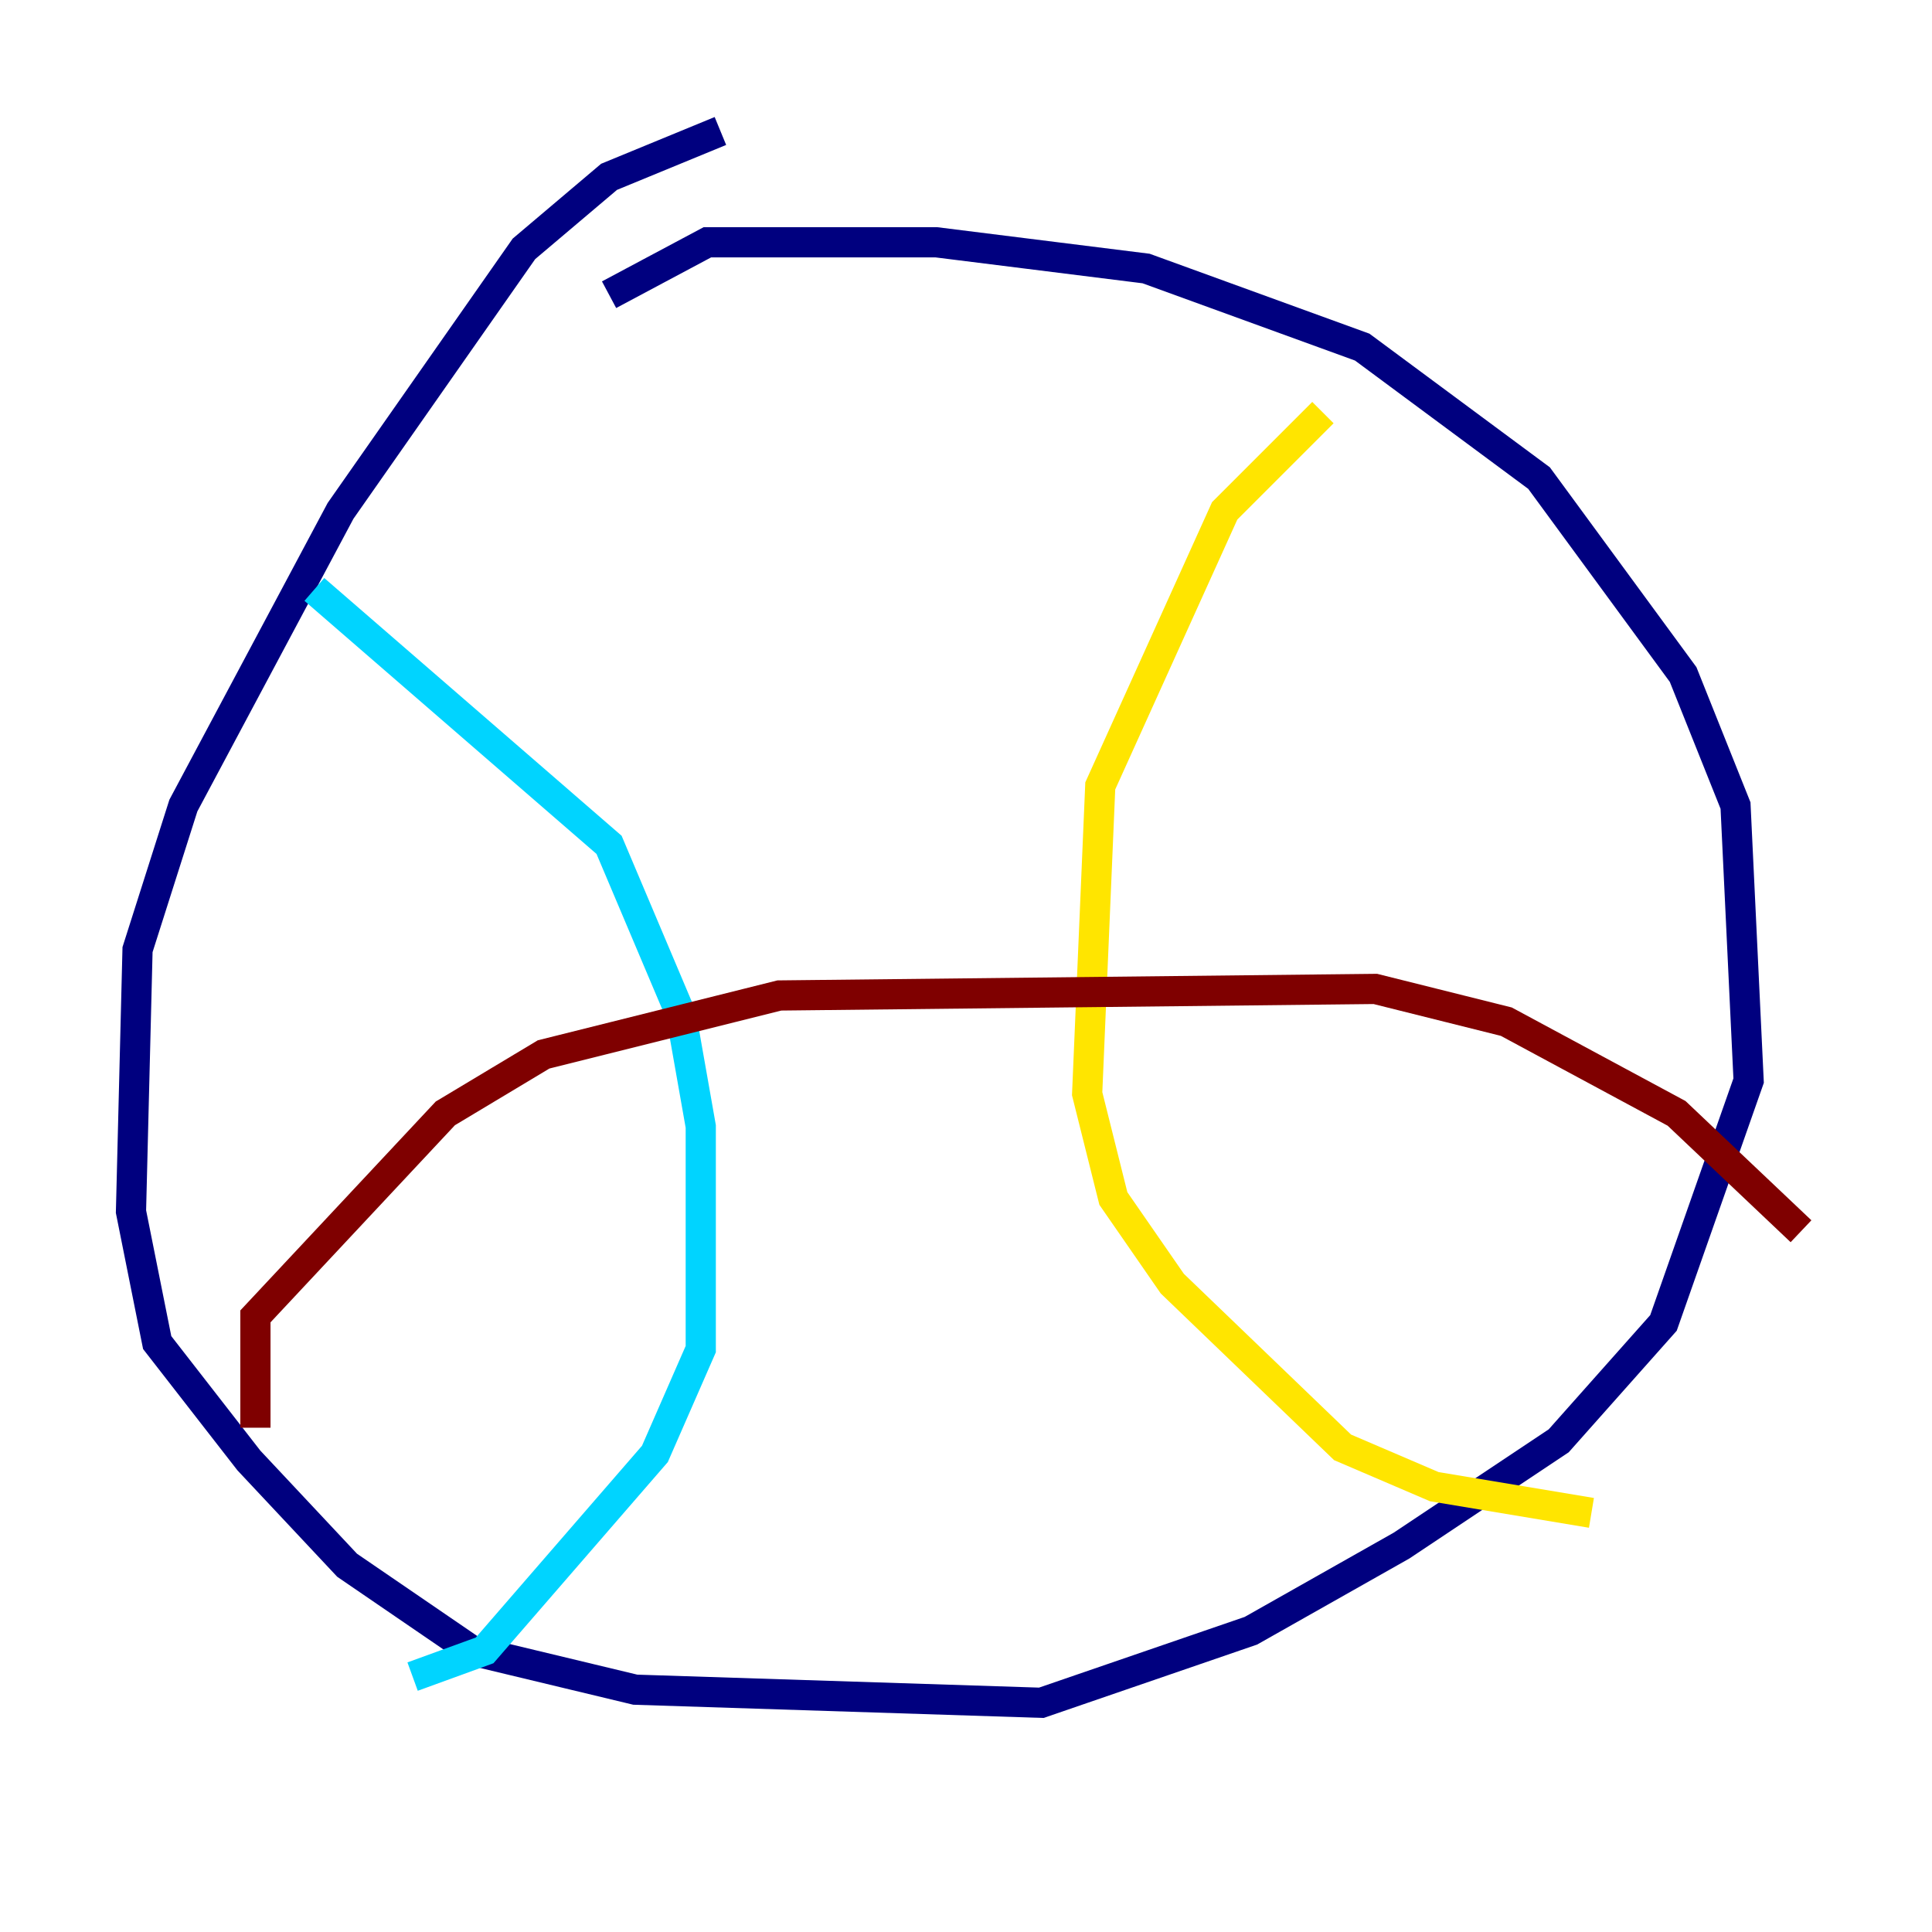 <?xml version="1.0" encoding="utf-8" ?>
<svg baseProfile="tiny" height="128" version="1.2" viewBox="0,0,128,128" width="128" xmlns="http://www.w3.org/2000/svg" xmlns:ev="http://www.w3.org/2001/xml-events" xmlns:xlink="http://www.w3.org/1999/xlink"><defs /><polyline fill="none" points="47.729,8.678 40.352,11.715 34.712,16.488 22.563,33.844 12.149,53.37 9.112,62.915 8.678,80.271 10.414,88.949 16.488,96.759 22.997,103.702 31.241,109.342 42.088,111.946 68.99,112.814 82.875,108.041 92.854,102.4 103.268,95.458 110.21,87.647 115.851,71.593 114.983,53.37 111.512,44.691 101.966,31.675 90.251,22.997 75.932,17.79 62.047,16.054 46.861,16.054 40.352,19.525" stroke="#00007f" stroke-width="2" /><polyline fill="none" points="20.827,39.051 40.352,55.973 45.125,67.254 46.427,74.63 46.427,89.383 43.39,96.325 32.108,109.342 27.336,111.078" stroke="#00d4ff" stroke-width="2" /><polyline fill="none" points="87.647,27.336 81.139,33.844 72.895,52.068 72.027,72.461 73.763,79.403 77.668,85.044 88.949,95.891 95.024,98.495 105.437,100.231" stroke="#ffe500" stroke-width="2" /><polyline fill="none" points="16.922,94.59 16.922,87.214 29.505,73.763 36.014,69.858 51.634,65.953 91.119,65.519 99.797,67.688 111.078,73.763 119.322,81.573" stroke="#7f0000" stroke-width="2" /></svg>